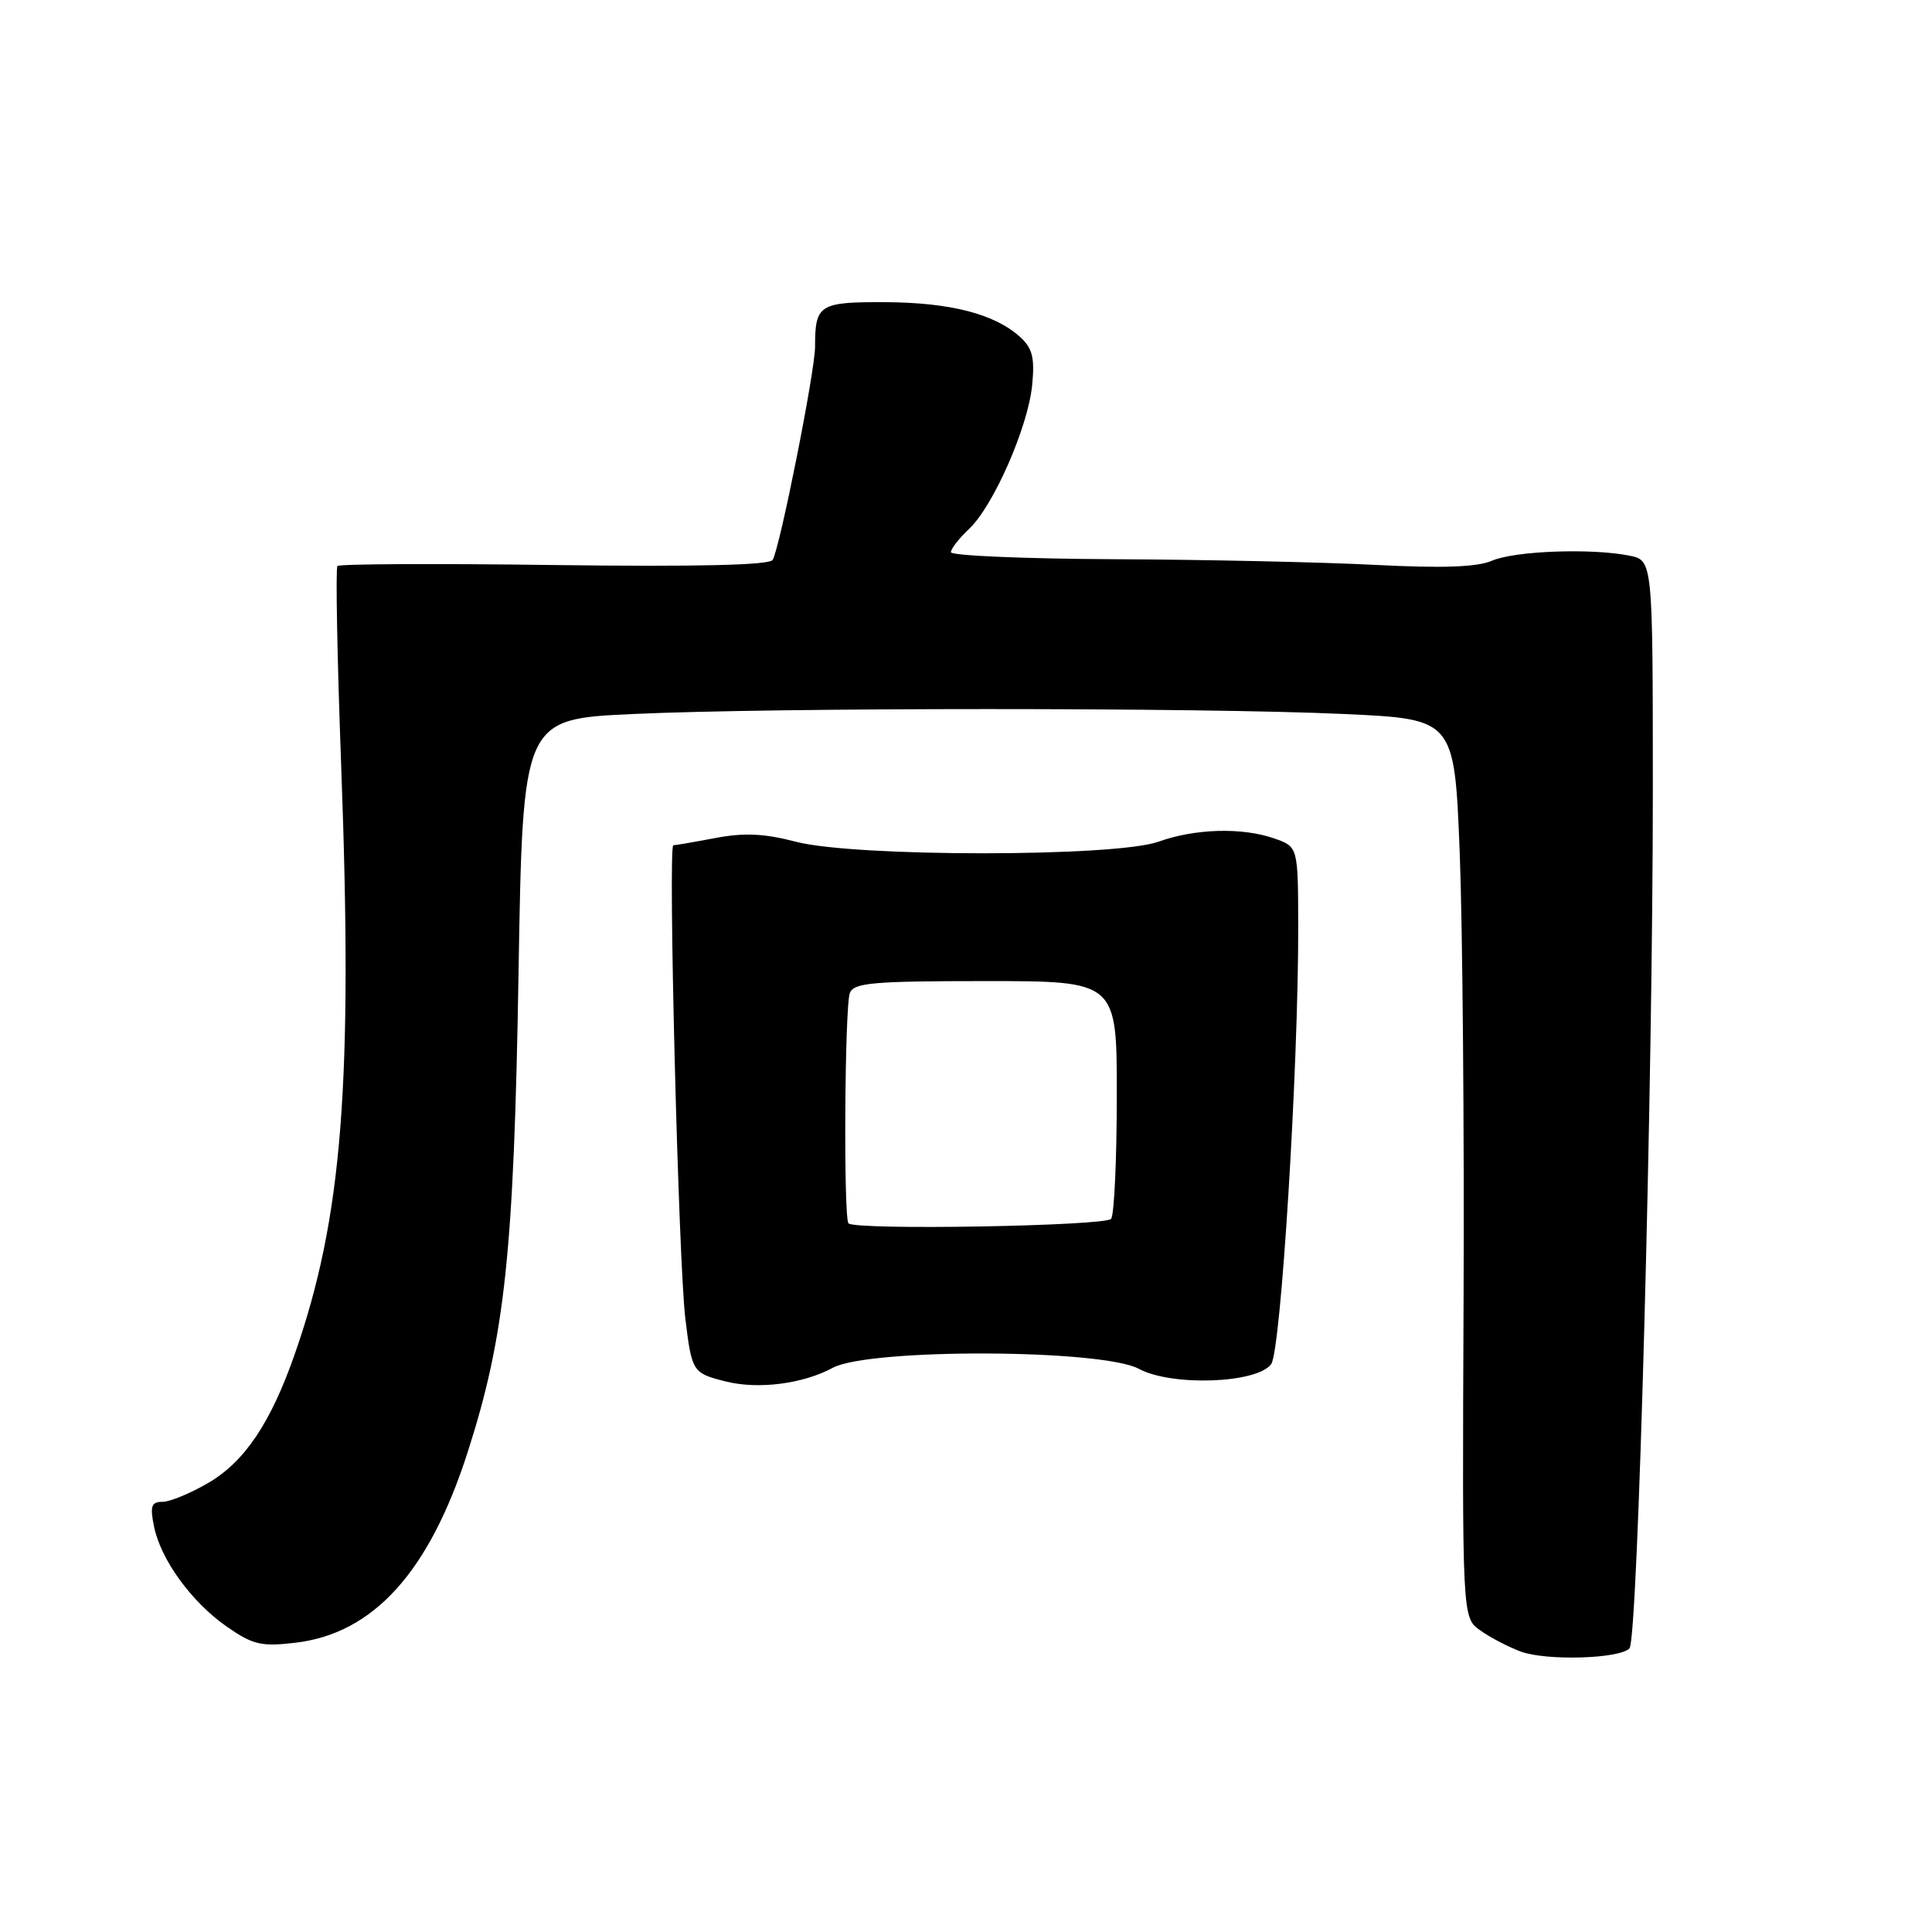 <?xml version="1.0" encoding="UTF-8" standalone="no"?>
<!DOCTYPE svg PUBLIC "-//W3C//DTD SVG 1.1//EN" "http://www.w3.org/Graphics/SVG/1.1/DTD/svg11.dtd" >
<svg xmlns="http://www.w3.org/2000/svg" xmlns:xlink="http://www.w3.org/1999/xlink" version="1.1" viewBox="0 0 256 256">
 <g >
 <path fill="currentColor"
d=" M 215.92 218.41 C 217.03 217.24 219.02 143.41 219.01 104.38 C 219.00 74.25 219.00 74.25 215.88 73.62 C 210.84 72.62 200.73 72.99 197.69 74.30 C 195.70 75.15 191.18 75.31 182.19 74.85 C 175.21 74.49 159.71 74.15 147.75 74.10 C 135.79 74.04 126.00 73.63 126.00 73.17 C 126.00 72.72 127.08 71.33 128.40 70.09 C 131.63 67.06 136.24 56.55 136.77 51.00 C 137.12 47.39 136.80 46.13 135.17 44.65 C 131.80 41.60 125.95 40.09 117.36 40.04 C 108.54 40.00 108.00 40.34 108.00 45.94 C 108.00 49.18 103.33 72.65 102.38 74.19 C 101.95 74.89 92.36 75.11 73.46 74.87 C 57.90 74.66 44.97 74.72 44.71 75.00 C 44.46 75.28 44.68 87.20 45.21 101.50 C 46.77 143.64 45.37 161.38 39.06 179.42 C 35.88 188.52 32.43 193.66 27.64 196.47 C 25.26 197.86 22.52 199.00 21.54 199.00 C 20.06 199.00 19.86 199.55 20.40 202.23 C 21.28 206.65 25.39 212.30 30.08 215.56 C 33.53 217.95 34.63 218.20 39.16 217.67 C 49.49 216.44 56.86 208.30 61.95 192.48 C 66.93 176.99 68.10 165.93 68.71 128.89 C 69.27 95.28 69.27 95.28 83.88 94.61 C 102.70 93.74 159.24 93.74 178.11 94.61 C 192.72 95.28 192.72 95.28 193.42 112.99 C 193.80 122.73 194.03 149.52 193.93 172.52 C 193.75 214.34 193.75 214.34 196.13 216.03 C 197.43 216.96 199.85 218.22 201.50 218.84 C 204.89 220.09 214.62 219.81 215.92 218.41 Z  M 110.35 181.24 C 115.17 178.64 146.02 178.74 150.91 181.38 C 155.26 183.72 166.56 183.32 168.44 180.75 C 169.73 178.99 172.05 141.44 172.02 122.85 C 172.00 112.20 172.00 112.20 168.85 111.10 C 164.59 109.61 158.34 109.79 153.50 111.53 C 147.83 113.57 113.32 113.58 105.48 111.54 C 101.27 110.44 98.61 110.32 94.80 111.04 C 92.01 111.57 89.50 112.00 89.22 112.00 C 88.50 112.00 89.90 167.18 90.81 174.70 C 91.67 181.81 91.77 181.95 96.20 183.06 C 100.50 184.13 106.41 183.37 110.35 181.24 Z  M 112.43 162.10 C 111.76 161.43 111.92 133.37 112.61 131.58 C 113.13 130.22 115.67 130.00 130.61 130.00 C 148.00 130.00 148.00 130.00 147.98 145.25 C 147.98 153.64 147.64 160.95 147.23 161.50 C 146.53 162.46 113.37 163.04 112.43 162.10 Z "/>
</g>
</svg>